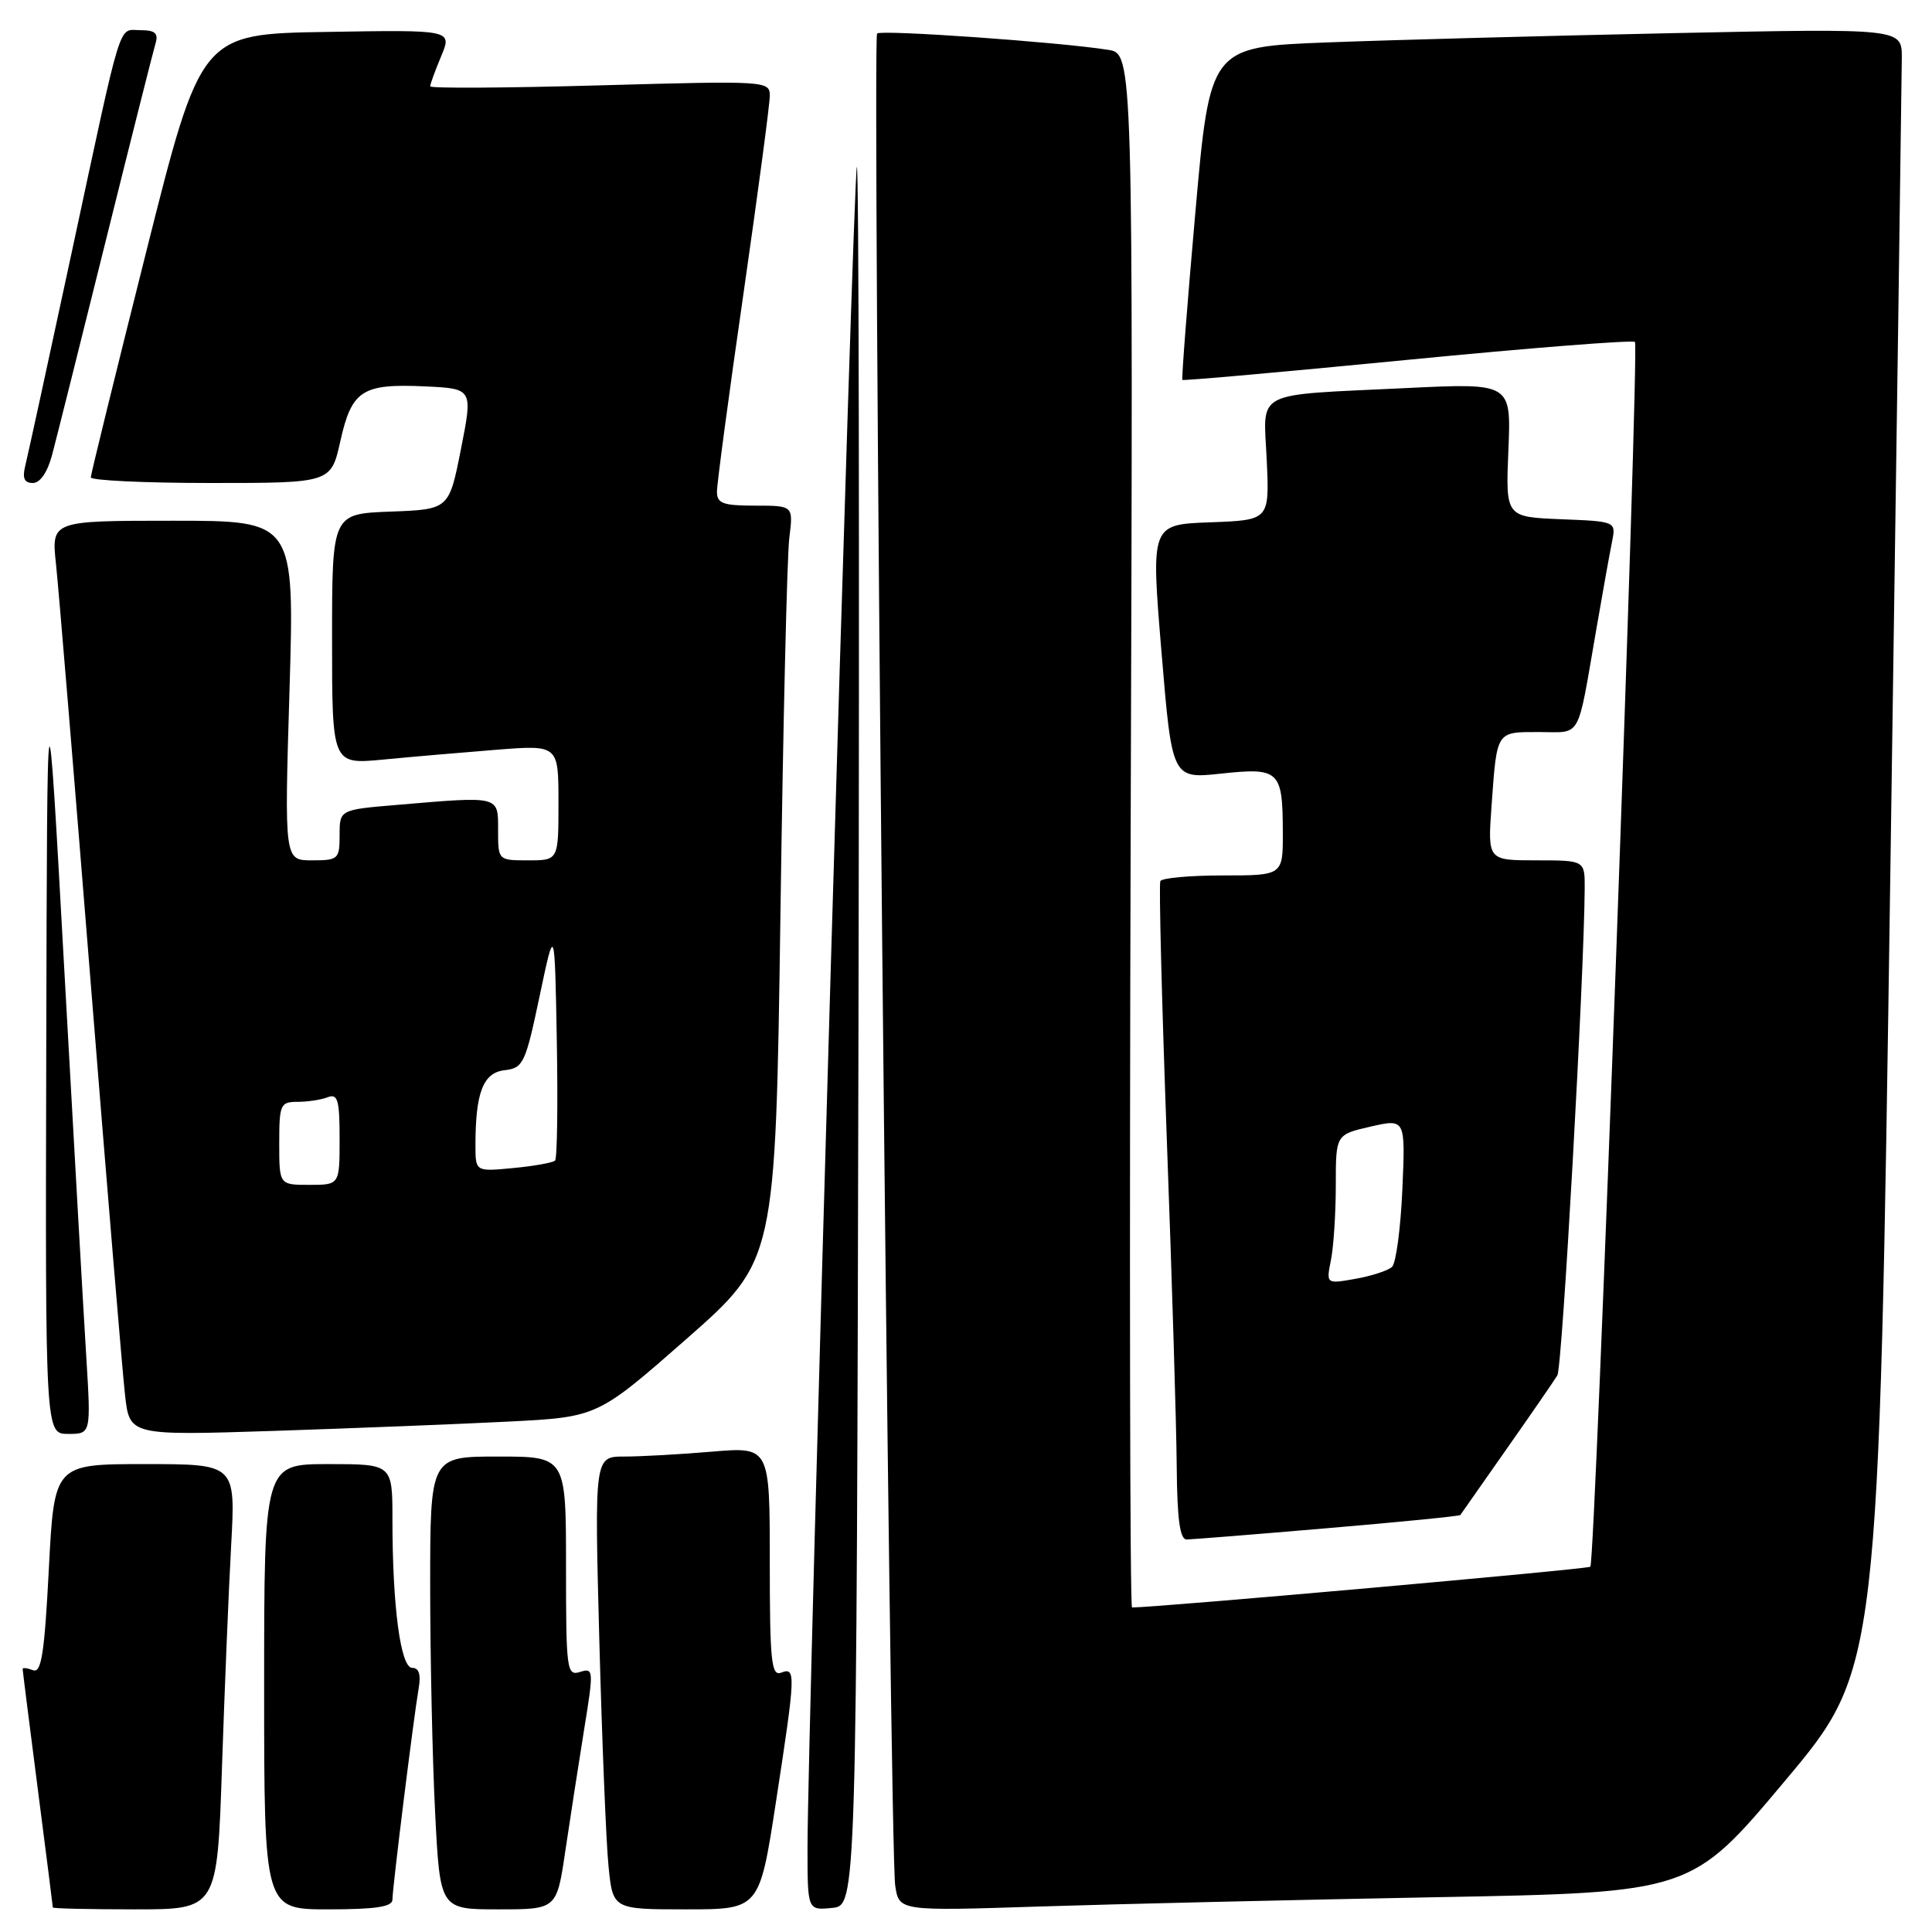 <?xml version="1.0" encoding="UTF-8" standalone="no"?>
<!DOCTYPE svg PUBLIC "-//W3C//DTD SVG 1.1//EN" "http://www.w3.org/Graphics/SVG/1.1/DTD/svg11.dtd" >
<svg xmlns="http://www.w3.org/2000/svg" xmlns:xlink="http://www.w3.org/1999/xlink" version="1.1" viewBox="0 0 256 256">
 <g >
 <path fill="currentColor"
d=" M 29.41 234.25 C 29.76 223.94 30.30 210.66 30.63 204.75 C 31.22 194.00 31.22 194.00 19.20 194.00 C 7.19 194.00 7.19 194.00 6.47 207.92 C 5.89 219.12 5.48 221.74 4.38 221.31 C 3.62 221.02 3.00 220.95 3.00 221.14 C 3.00 221.34 3.90 228.47 5.00 237.00 C 6.10 245.53 7.00 252.61 7.00 252.75 C 7.00 252.89 11.90 253.00 17.89 253.00 C 28.78 253.00 28.78 253.00 29.41 234.25 Z  M 52.00 251.71 C 52.00 250.16 54.80 227.65 55.47 223.75 C 55.80 221.89 55.52 221.00 54.62 221.00 C 53.08 221.00 52.00 212.88 52.00 201.35 C 52.00 194.00 52.00 194.00 43.50 194.00 C 35.00 194.00 35.00 194.00 35.00 223.50 C 35.00 253.00 35.00 253.00 43.50 253.00 C 49.78 253.00 52.00 252.66 52.00 251.71 Z  M 74.91 245.25 C 75.54 240.99 76.66 233.78 77.39 229.23 C 78.68 221.29 78.66 220.97 76.87 221.54 C 75.10 222.10 75.00 221.33 75.00 207.57 C 75.00 193.00 75.00 193.00 66.00 193.00 C 57.00 193.00 57.00 193.00 57.00 210.25 C 57.01 219.74 57.30 233.24 57.66 240.25 C 58.31 253.00 58.31 253.00 66.04 253.00 C 73.77 253.00 73.77 253.00 74.91 245.25 Z  M 102.82 238.75 C 105.44 221.70 105.47 220.88 103.50 221.64 C 102.21 222.13 102.00 220.11 102.00 206.96 C 102.00 191.71 102.00 191.71 94.35 192.35 C 90.14 192.71 84.91 193.00 82.73 193.00 C 78.77 193.00 78.77 193.00 79.41 217.25 C 79.77 230.59 80.31 244.09 80.63 247.25 C 81.20 253.00 81.20 253.00 90.91 253.00 C 100.63 253.00 100.63 253.00 102.82 238.75 Z  M 113.75 137.08 C 113.89 73.60 113.80 21.87 113.54 22.12 C 113.07 22.59 107.00 229.39 107.00 244.81 C 107.00 253.13 107.00 253.13 110.25 252.81 C 113.50 252.50 113.50 252.50 113.75 137.08 Z  M 190.31 251.39 C 224.11 250.77 224.11 250.77 236.53 235.96 C 248.95 221.16 248.95 221.16 250.47 116.33 C 251.31 58.67 251.99 9.76 252.00 7.63 C 252.00 3.76 252.00 3.76 221.75 4.39 C 205.11 4.74 184.49 5.29 175.91 5.62 C 160.33 6.21 160.33 6.21 158.39 28.16 C 157.32 40.23 156.55 50.21 156.67 50.34 C 156.80 50.47 170.23 49.27 186.52 47.68 C 202.80 46.09 216.36 45.03 216.64 45.31 C 217.24 45.91 211.38 206.96 210.73 207.60 C 210.41 207.92 153.42 212.99 150.00 213.00 C 149.72 213.00 149.65 166.68 149.82 110.06 C 150.15 7.12 150.15 7.12 146.82 6.60 C 140.30 5.57 116.75 3.91 116.22 4.44 C 115.56 5.11 117.90 245.18 118.62 249.86 C 119.13 253.23 119.13 253.23 137.82 252.62 C 148.09 252.29 171.71 251.74 190.31 251.39 Z  M 175.91 202.49 C 185.49 201.68 193.40 200.89 193.50 200.75 C 193.59 200.61 196.35 196.68 199.63 192.00 C 202.92 187.32 205.94 182.93 206.36 182.24 C 207.01 181.18 209.91 129.43 209.98 117.75 C 210.00 114.00 210.00 114.00 203.56 114.00 C 197.12 114.00 197.12 114.00 197.64 106.75 C 198.36 96.77 198.21 97.00 203.95 97.00 C 209.64 97.00 208.94 98.26 211.50 83.50 C 212.35 78.55 213.30 73.28 213.60 71.80 C 214.14 69.09 214.14 69.09 206.82 68.80 C 199.50 68.50 199.50 68.50 199.87 59.62 C 200.24 50.75 200.24 50.75 186.37 51.42 C 165.76 52.42 167.42 51.56 167.85 60.98 C 168.21 68.92 168.21 68.92 160.35 69.21 C 152.50 69.50 152.50 69.50 153.90 86.35 C 155.30 103.20 155.30 103.20 161.78 102.51 C 169.52 101.68 169.96 102.09 169.98 110.25 C 170.00 116.00 170.00 116.00 162.06 116.00 C 157.69 116.00 153.95 116.34 153.75 116.75 C 153.55 117.16 153.94 132.57 154.61 151.00 C 155.29 169.43 155.88 188.89 155.92 194.25 C 155.98 201.35 156.34 204.00 157.25 203.99 C 157.94 203.98 166.34 203.31 175.91 202.49 Z  M 11.43 179.75 C 11.08 174.11 9.77 151.05 8.52 128.50 C 6.25 87.50 6.25 87.50 6.13 138.75 C 6.00 190.00 6.00 190.00 9.03 190.00 C 12.06 190.00 12.06 190.00 11.43 179.75 Z  M 67.34 188.37 C 79.17 187.77 79.17 187.77 90.97 177.41 C 102.76 167.04 102.76 167.04 103.41 121.27 C 103.76 96.10 104.29 73.59 104.59 71.25 C 105.12 67.00 105.12 67.00 100.06 67.00 C 95.79 67.00 95.00 66.71 95.00 65.14 C 95.00 64.11 96.57 52.35 98.50 39.00 C 100.42 25.65 102.00 13.82 102.00 12.70 C 102.00 10.72 101.62 10.69 79.50 11.31 C 67.12 11.66 57.00 11.72 57.00 11.44 C 57.00 11.16 57.66 9.36 58.46 7.44 C 59.92 3.95 59.92 3.95 43.27 4.23 C 26.62 4.50 26.62 4.50 19.34 33.50 C 15.33 49.45 12.04 62.84 12.03 63.25 C 12.01 63.66 19.17 64.00 27.93 64.00 C 43.86 64.00 43.86 64.00 45.10 58.44 C 46.61 51.70 47.99 50.81 56.35 51.20 C 62.66 51.50 62.66 51.50 61.08 59.50 C 59.50 67.50 59.50 67.50 51.75 67.79 C 44.00 68.08 44.00 68.08 44.00 84.69 C 44.00 101.29 44.00 101.29 50.75 100.65 C 54.46 100.29 61.21 99.71 65.75 99.35 C 74.00 98.70 74.00 98.70 74.00 106.35 C 74.00 114.00 74.00 114.00 70.00 114.00 C 66.00 114.00 66.00 114.00 66.00 110.00 C 66.00 105.41 66.31 105.49 52.65 106.65 C 45.00 107.29 45.00 107.29 45.00 110.65 C 45.00 113.84 44.83 114.00 41.34 114.00 C 37.68 114.00 37.68 114.00 38.36 91.50 C 39.03 69.00 39.03 69.00 22.92 69.00 C 6.80 69.00 6.80 69.00 7.42 74.75 C 7.76 77.91 9.82 102.77 12.00 130.00 C 14.18 157.23 16.23 181.91 16.57 184.86 C 17.17 190.22 17.17 190.22 36.34 189.60 C 46.88 189.25 60.83 188.70 67.34 188.37 Z  M 6.91 60.25 C 7.46 58.19 10.64 45.48 13.99 32.00 C 17.34 18.52 20.32 6.71 20.61 5.75 C 21.01 4.41 20.55 4.00 18.63 4.00 C 15.60 4.00 16.33 1.65 9.49 33.50 C 6.42 47.80 3.65 60.51 3.34 61.75 C 2.94 63.37 3.23 64.00 4.35 64.00 C 5.32 64.00 6.30 62.57 6.91 60.25 Z  M 176.36 166.95 C 176.71 165.19 177.00 160.73 177.00 157.04 C 177.00 150.34 177.00 150.34 181.61 149.28 C 186.23 148.23 186.23 148.23 185.82 157.61 C 185.59 162.77 184.98 167.39 184.45 167.87 C 183.93 168.36 181.75 169.07 179.61 169.45 C 175.72 170.14 175.72 170.14 176.36 166.95 Z  M 37.00 151.50 C 37.00 146.35 37.15 146.00 39.42 146.00 C 40.75 146.00 42.55 145.73 43.42 145.39 C 44.75 144.88 45.00 145.74 45.00 150.89 C 45.00 157.00 45.00 157.00 41.00 157.00 C 37.00 157.00 37.00 157.00 37.00 151.50 Z  M 63.00 151.75 C 63.00 144.77 64.02 142.13 66.86 141.81 C 69.34 141.52 69.62 140.92 71.50 132.00 C 73.50 122.50 73.50 122.50 73.78 137.89 C 73.93 146.35 73.83 153.51 73.55 153.78 C 73.27 154.06 70.78 154.51 68.02 154.77 C 63.00 155.25 63.00 155.25 63.00 151.75 Z "/>
</g>
</svg>